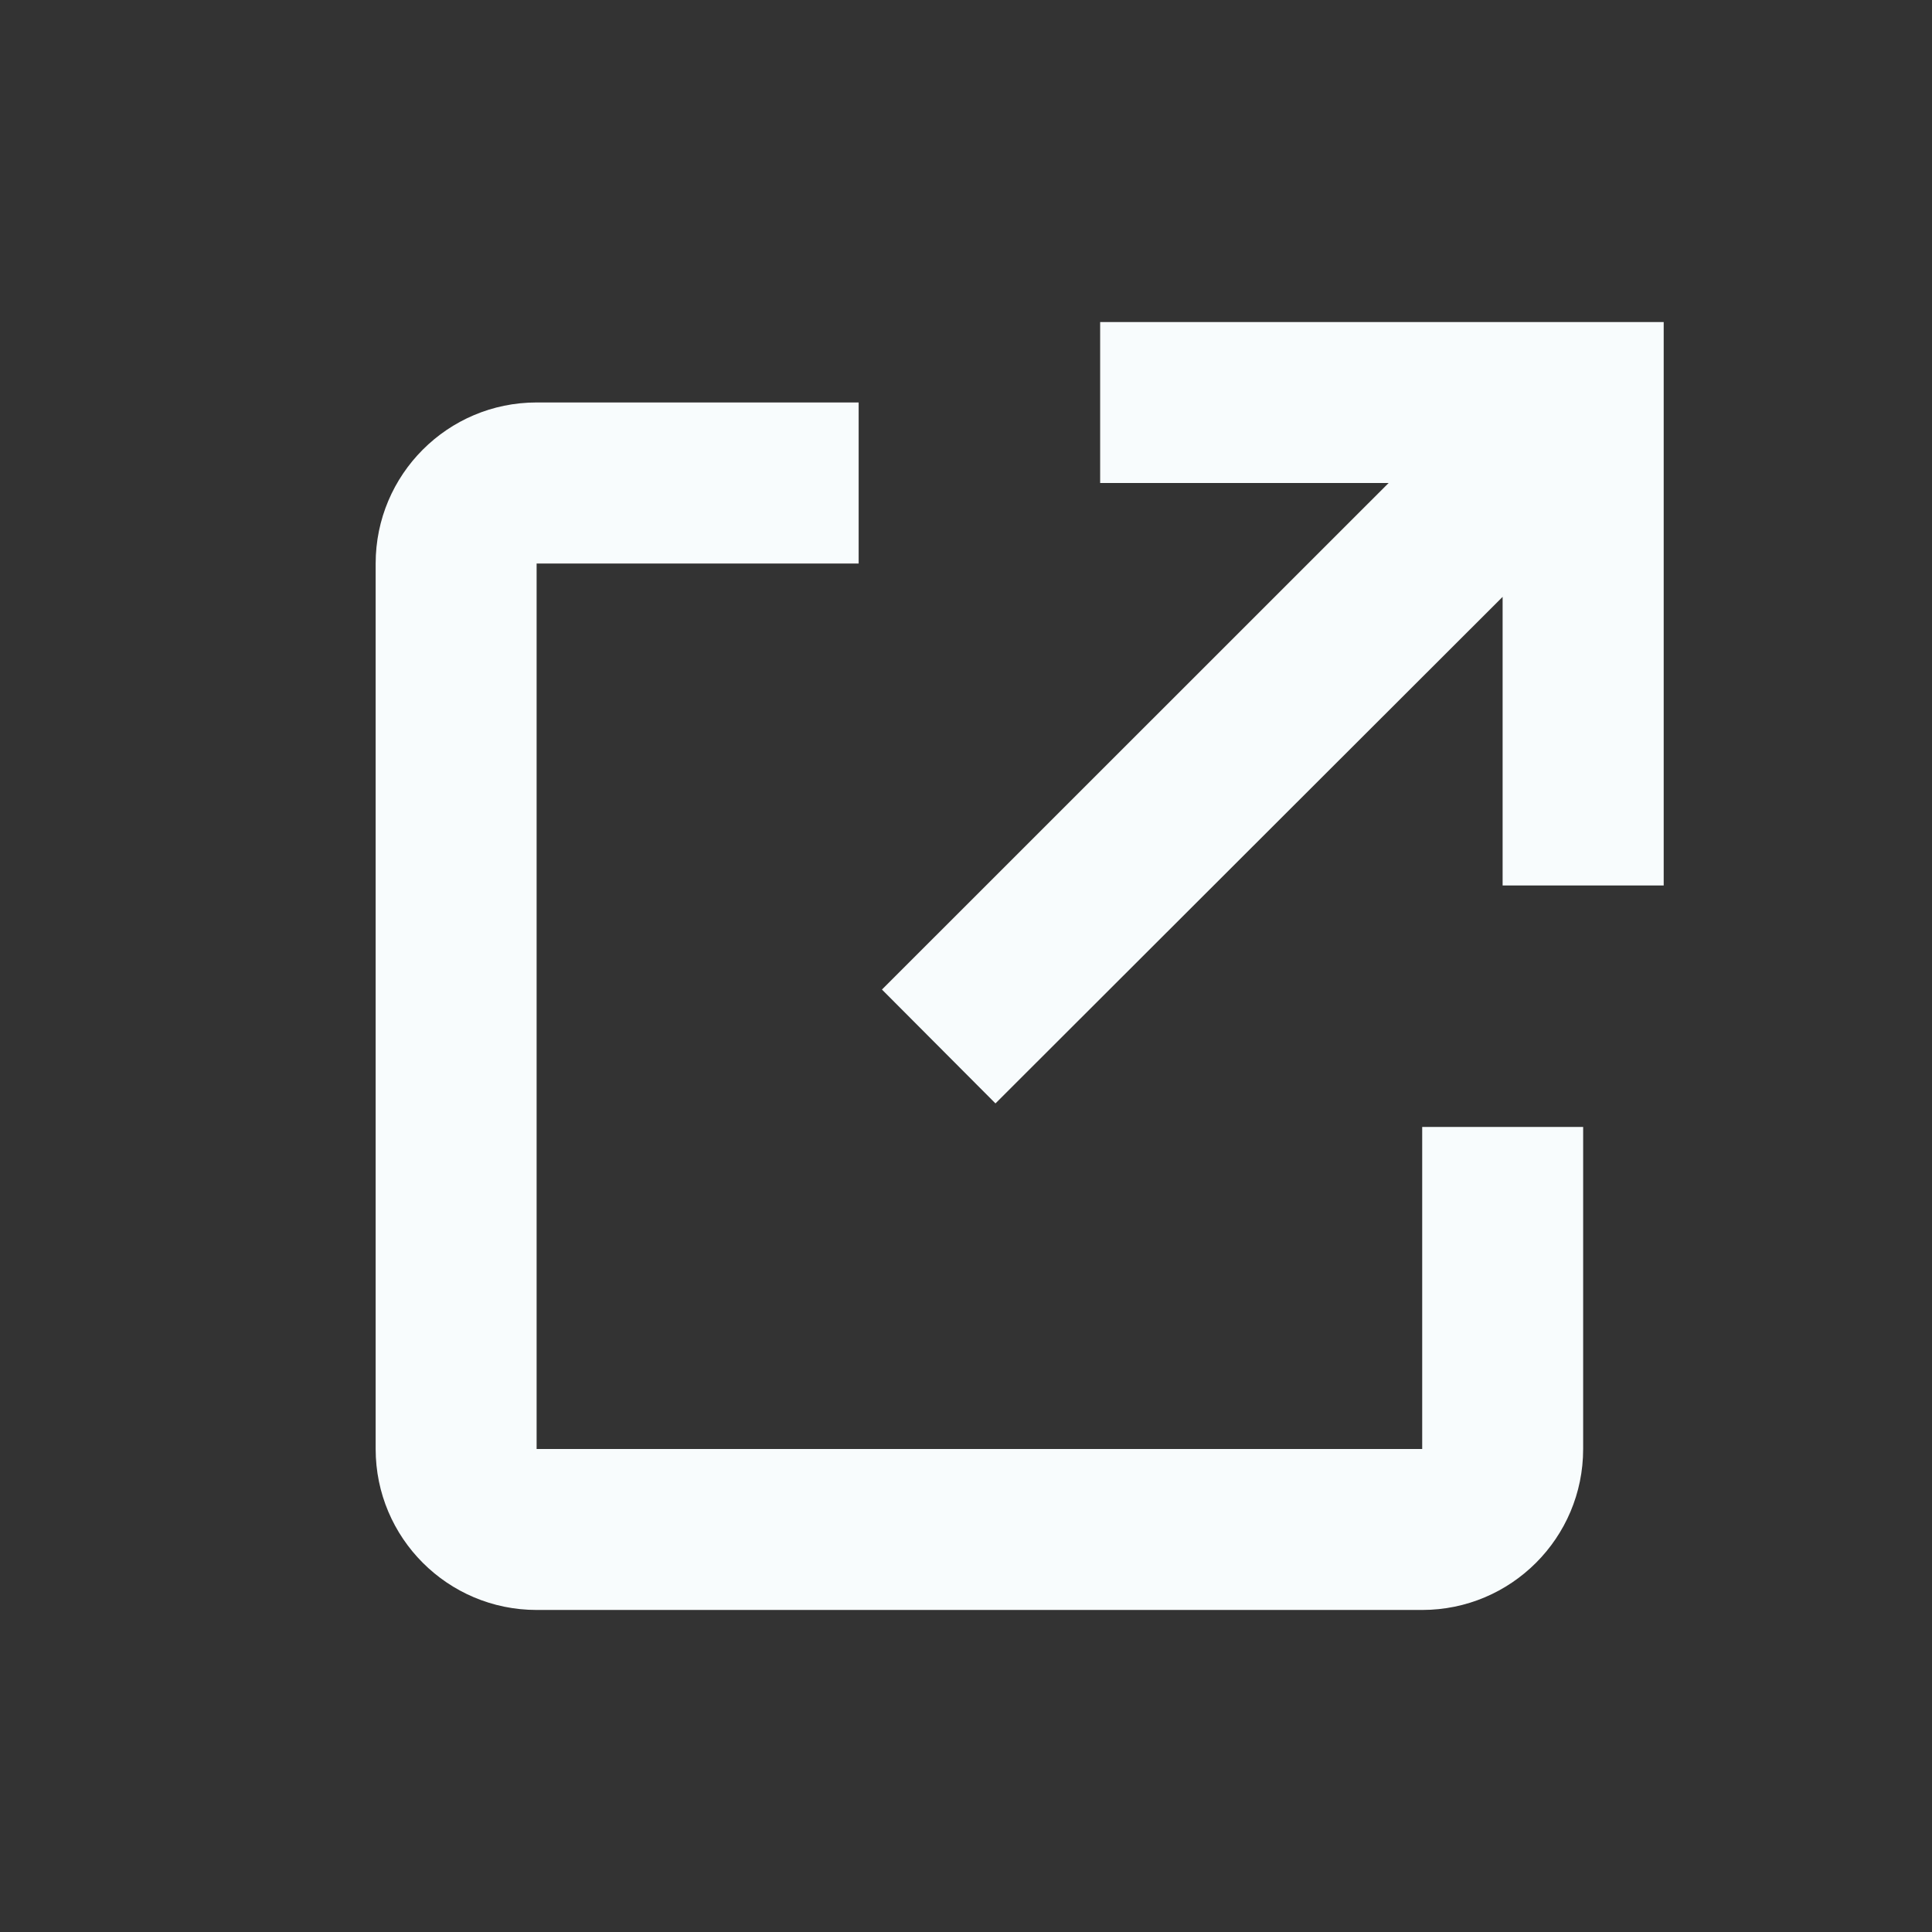 <svg width="16" height="16" viewBox="0 0 16 16" fill="none" xmlns="http://www.w3.org/2000/svg">
<rect x="0" y="0" width="16" height="16" fill="#333333" stroke="none"/>
<path d="M11.778 13.333H4.444C3.708 13.333 3.111 12.736 3.111 12V4.667C3.111 3.93 3.708 3.333 4.444 3.333H7.111V4.667H4.444V12H11.778V9.333H13.111V12C13.111 12.736 12.514 13.333 11.778 13.333ZM8.244 9.138L7.304 8.195L11.5 4H9.111V2.667H13.778V7.333H12.444V4.943L8.244 9.138Z" fill="#F8FCFD"/>
</svg>
